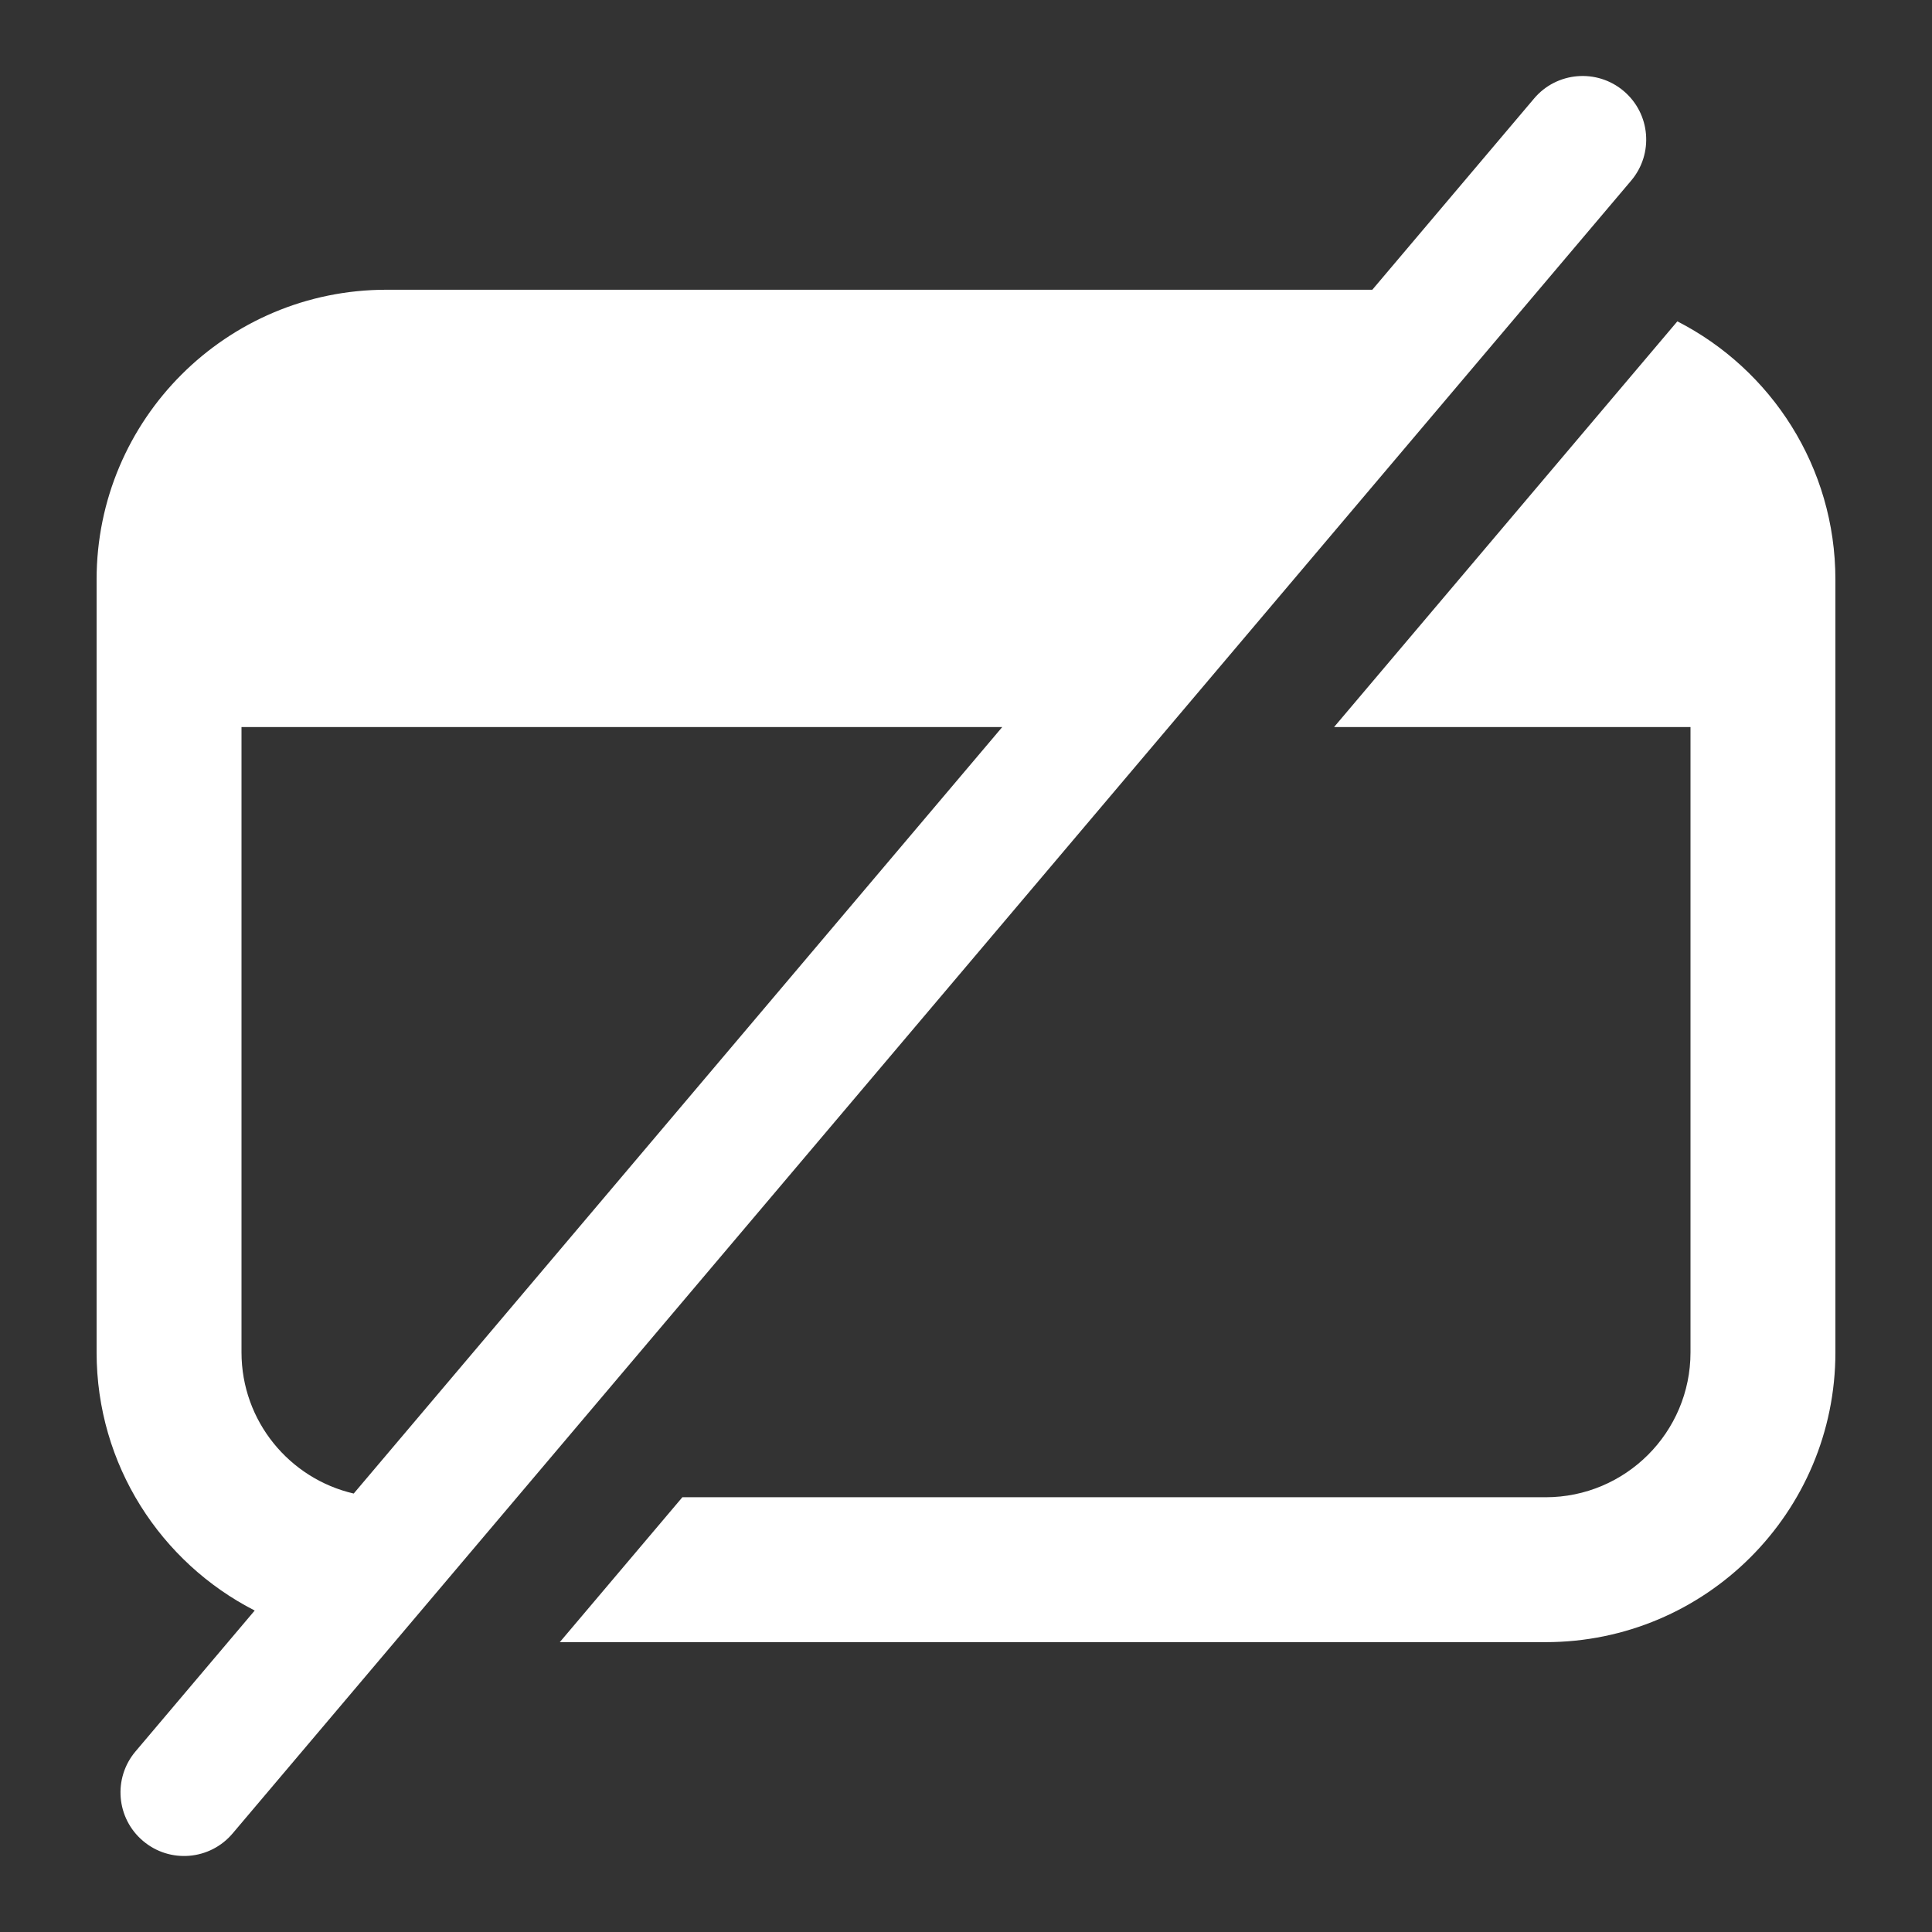 <svg width="36" height="36" viewBox="0 0 36 36" fill="none" xmlns="http://www.w3.org/2000/svg">
<rect x="0" y="0" width="36" height="36" fill="#333333" stroke="none"/>
<path fill-rule="evenodd" clip-rule="evenodd" d="M2.665 34.303C3.164 34.726 3.911 34.664 4.334 34.164L30.394 3.366C30.817 2.866 30.755 2.119 30.255 1.696C29.756 1.274 29.008 1.336 28.586 1.835L25.571 5.399H7.2C4.218 5.399 1.8 7.816 1.8 10.799V25.199C1.8 27.297 2.997 29.116 4.746 30.01L2.526 32.634C2.103 33.133 2.165 33.881 2.665 34.303ZM6.591 27.83L18.675 13.548H4.5V25.199C4.5 26.48 5.393 27.553 6.591 27.83ZM28.8 30.599H10.431L12.715 27.899H28.8C30.291 27.899 31.5 26.69 31.5 25.199V13.548H24.858L31.255 5.988C33.003 6.882 34.2 8.701 34.2 10.799V25.199C34.2 28.181 31.782 30.599 28.8 30.599Z" fill="white"/>
</svg>

